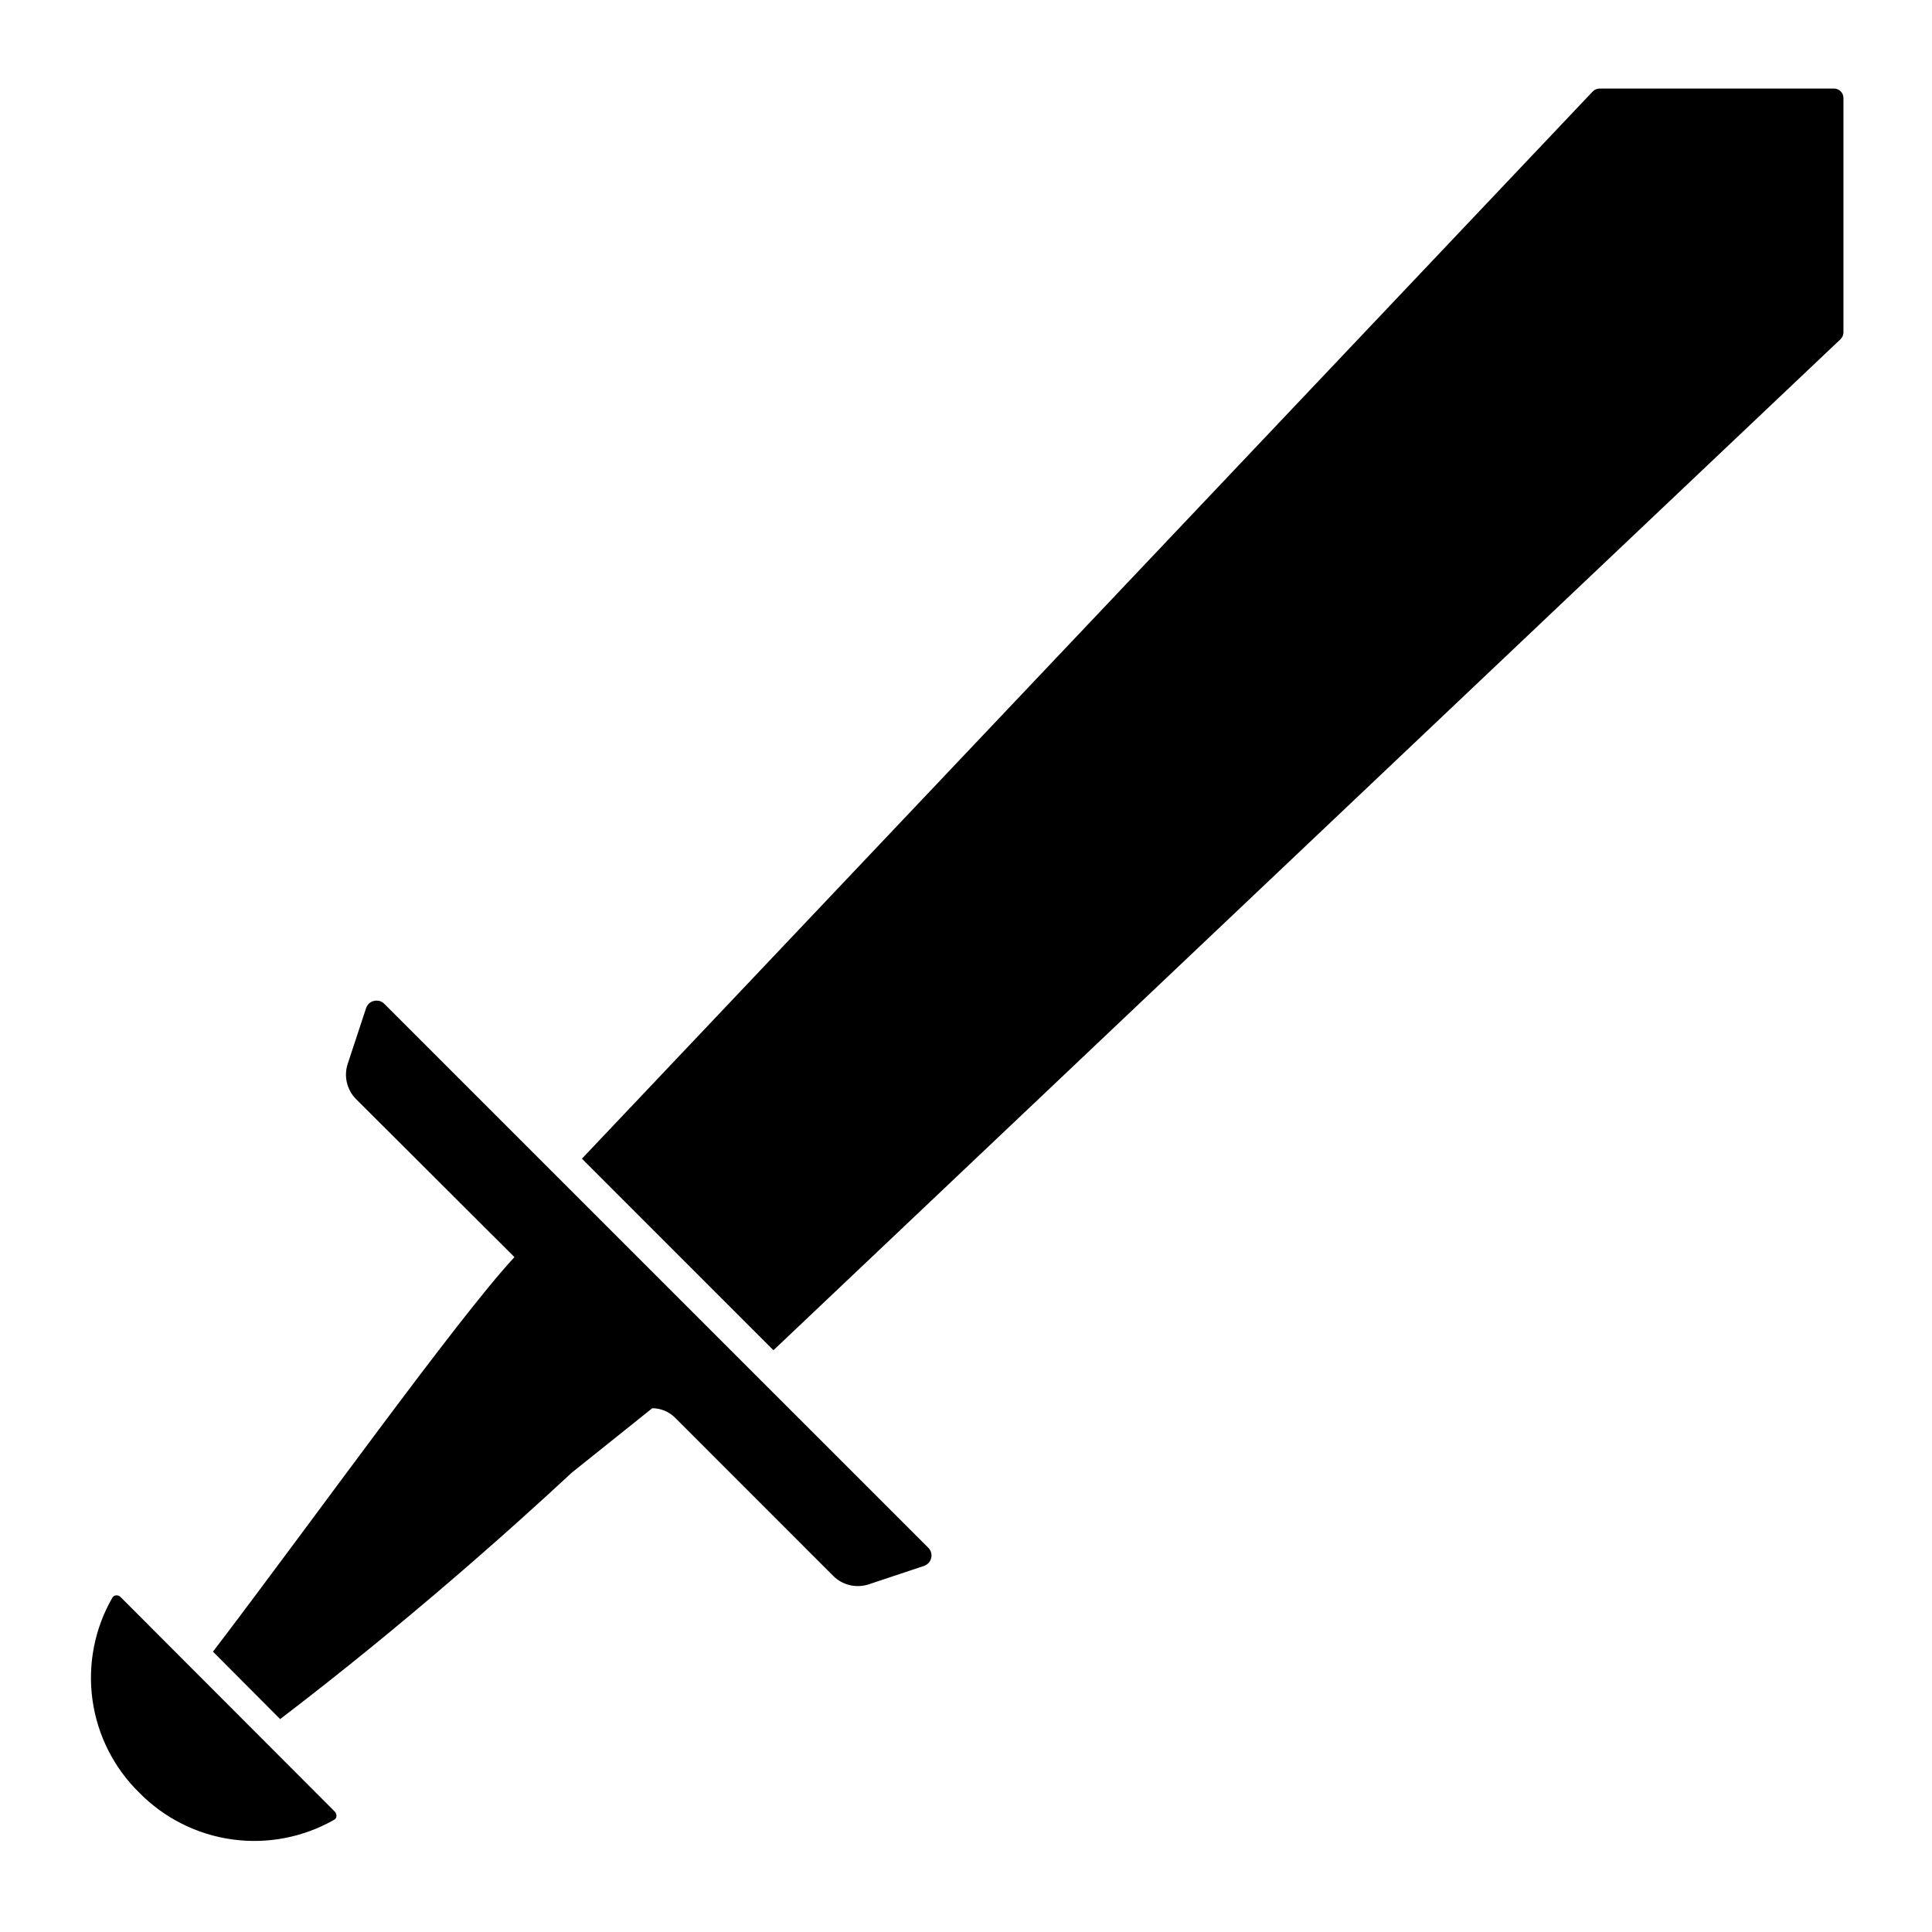 <?xml version="1.0" encoding="UTF-8" standalone="no"?>
<svg
   width="1200pt"
   height="1200pt"
   version="1.1"
   viewBox="0 0 1200 1200"
   id="svg1471"
   sodipodi:docname="infantry.svg"
   inkscape:version="1.2.2 (b0a8486541, 2022-12-01)"
   xmlns:inkscape="http://www.inkscape.org/namespaces/inkscape"
   xmlns:sodipodi="http://sodipodi.sourceforge.net/DTD/sodipodi-0.dtd"
   xmlns="http://www.w3.org/2000/svg"
   xmlns:svg="http://www.w3.org/2000/svg">
  <defs
     id="defs1475" />
  <sodipodi:namedview
     id="namedview1473"
     pagecolor="#ffffff"
     bordercolor="#666666"
     borderopacity="1.0"
     inkscape:showpageshadow="2"
     inkscape:pageopacity="0.0"
     inkscape:pagecheckerboard="0"
     inkscape:deskcolor="#d1d1d1"
     inkscape:document-units="pt"
     showgrid="false"
     inkscape:zoom="0.18539456"
     inkscape:cx="18.878655"
     inkscape:cy="1353.8693"
     inkscape:window-width="2560"
     inkscape:window-height="1011"
     inkscape:window-x="0"
     inkscape:window-y="32"
     inkscape:window-maximized="1"
     inkscape:current-layer="svg1471" />
  <path
     id="path1463"
     d="M 233.982 621.501 C 233.404 621.505 232.827 621.571 232.264 621.7 C 229.999 622.192 228.159 623.841 227.424 626.041 L 216.001 660.661 C 214.744 664.422 214.548 668.458 215.439 672.321 C 216.33 676.184 218.267 679.727 221.041 682.559 L 319.541 780.822 C 284.143 818.822 191.618 948.141 132.28 1025.881 L 174.003 1067.761 C 251.784 1008.421 317.143 950.001 355.163 914.681 L 355.16 914.681 L 405.123 874.68 C 410.428 874.68 415.513 876.79 419.263 880.54 L 517.544 978.841 L 517.541 978.841 C 520.354 981.642 523.877 983.614 527.732 984.543 C 531.587 985.473 535.622 985.329 539.399 984.122 L 573.899 972.623 C 576.13 971.88 577.821 970.04 578.376 967.755 C 578.927 965.47 578.267 963.06 576.623 961.38 L 238.581 623.38 C 237.366 622.162 235.705 621.481 233.982 621.501 z " />
  <path
     d="m 207.72,1130.2 c 0.719,-0.422 1.18,-1.168 1.242,-2 0.125,-1.172 -0.312,-2.34 -1.18,-3.137 l -132.86,-133.08 c -0.645,-0.684 -1.543,-1.074 -2.481,-1.078 h -0.422 c -0.938,0.098 -1.77,0.641 -2.238,1.457 -11.031,19.184 -15.375,41.488 -12.348,63.41 3.027,21.922 13.25,42.215 29.066,57.691 15.512,15.797 35.824,26.012 57.754,29.039 21.934,3.031 44.254,-1.297 63.465,-12.301 z"
     id="path1465" />
  <path
     d="m 480.398,838.658 662.82,-628 c 1.09,-1.078 1.727,-2.527 1.781,-4.059 v -145.8 c -0.043,-3.188 -2.613,-5.758 -5.801,-5.801 h -145.8 c -1.586,0.051 -3.09,0.727 -4.18,1.879 l -627.78,662.8 z"
     id="path1469"
     sodipodi:nodetypes="ccccccccc" />
</svg>
